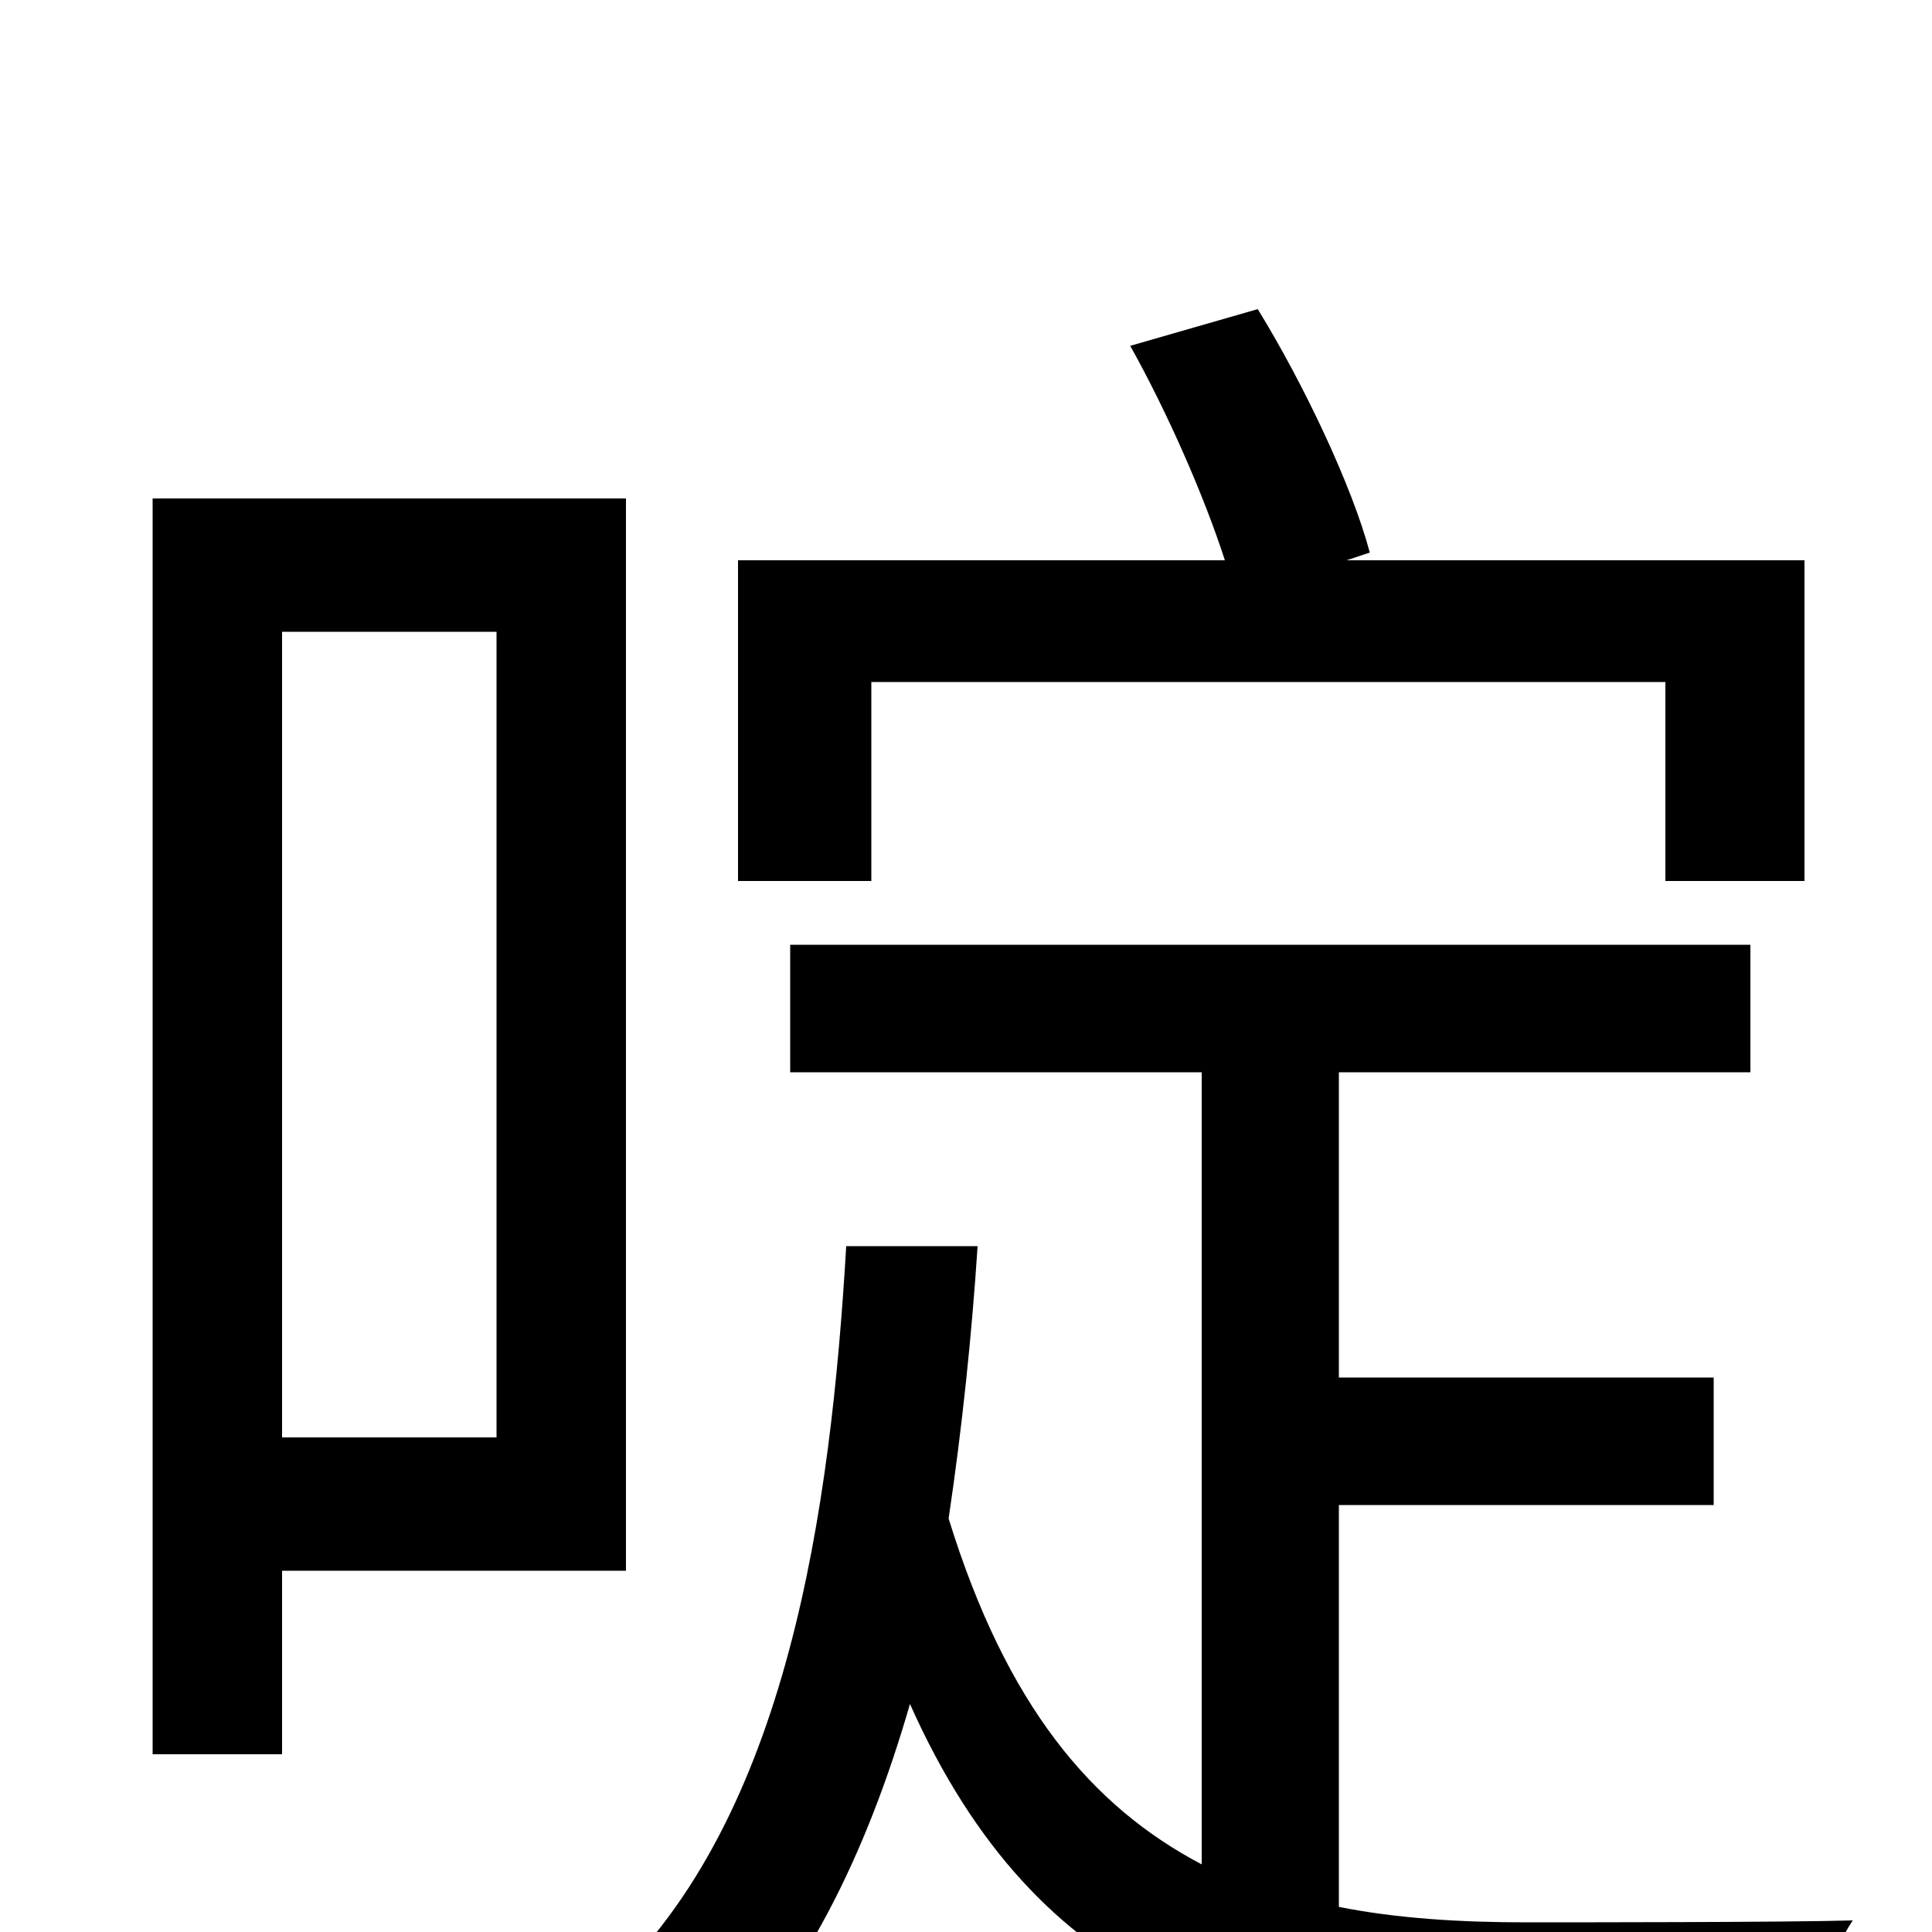 <svg xmlns="http://www.w3.org/2000/svg" viewBox="0 -1000 1000 1000">
	<path fill="#000000" d="M451 -647H862V-544H934V-710H697L709 -714C700 -748 675 -801 651 -840L585 -821C604 -787 623 -744 634 -710H382V-544H451ZM257 -673V-256H146V-673ZM324 -187V-742H79V-92H146V-187ZM693 -221H887V-287H693V-445H906V-511H409V-445H622V-35C565 -65 521 -117 491 -214C498 -261 503 -309 506 -355H438C430 -219 408 -59 314 28C331 38 352 61 363 78C416 28 449 -42 471 -118C538 32 647 62 787 62H935C938 43 948 10 959 -6C926 -5 813 -5 790 -5C756 -5 723 -7 693 -13Z"/>
</svg>